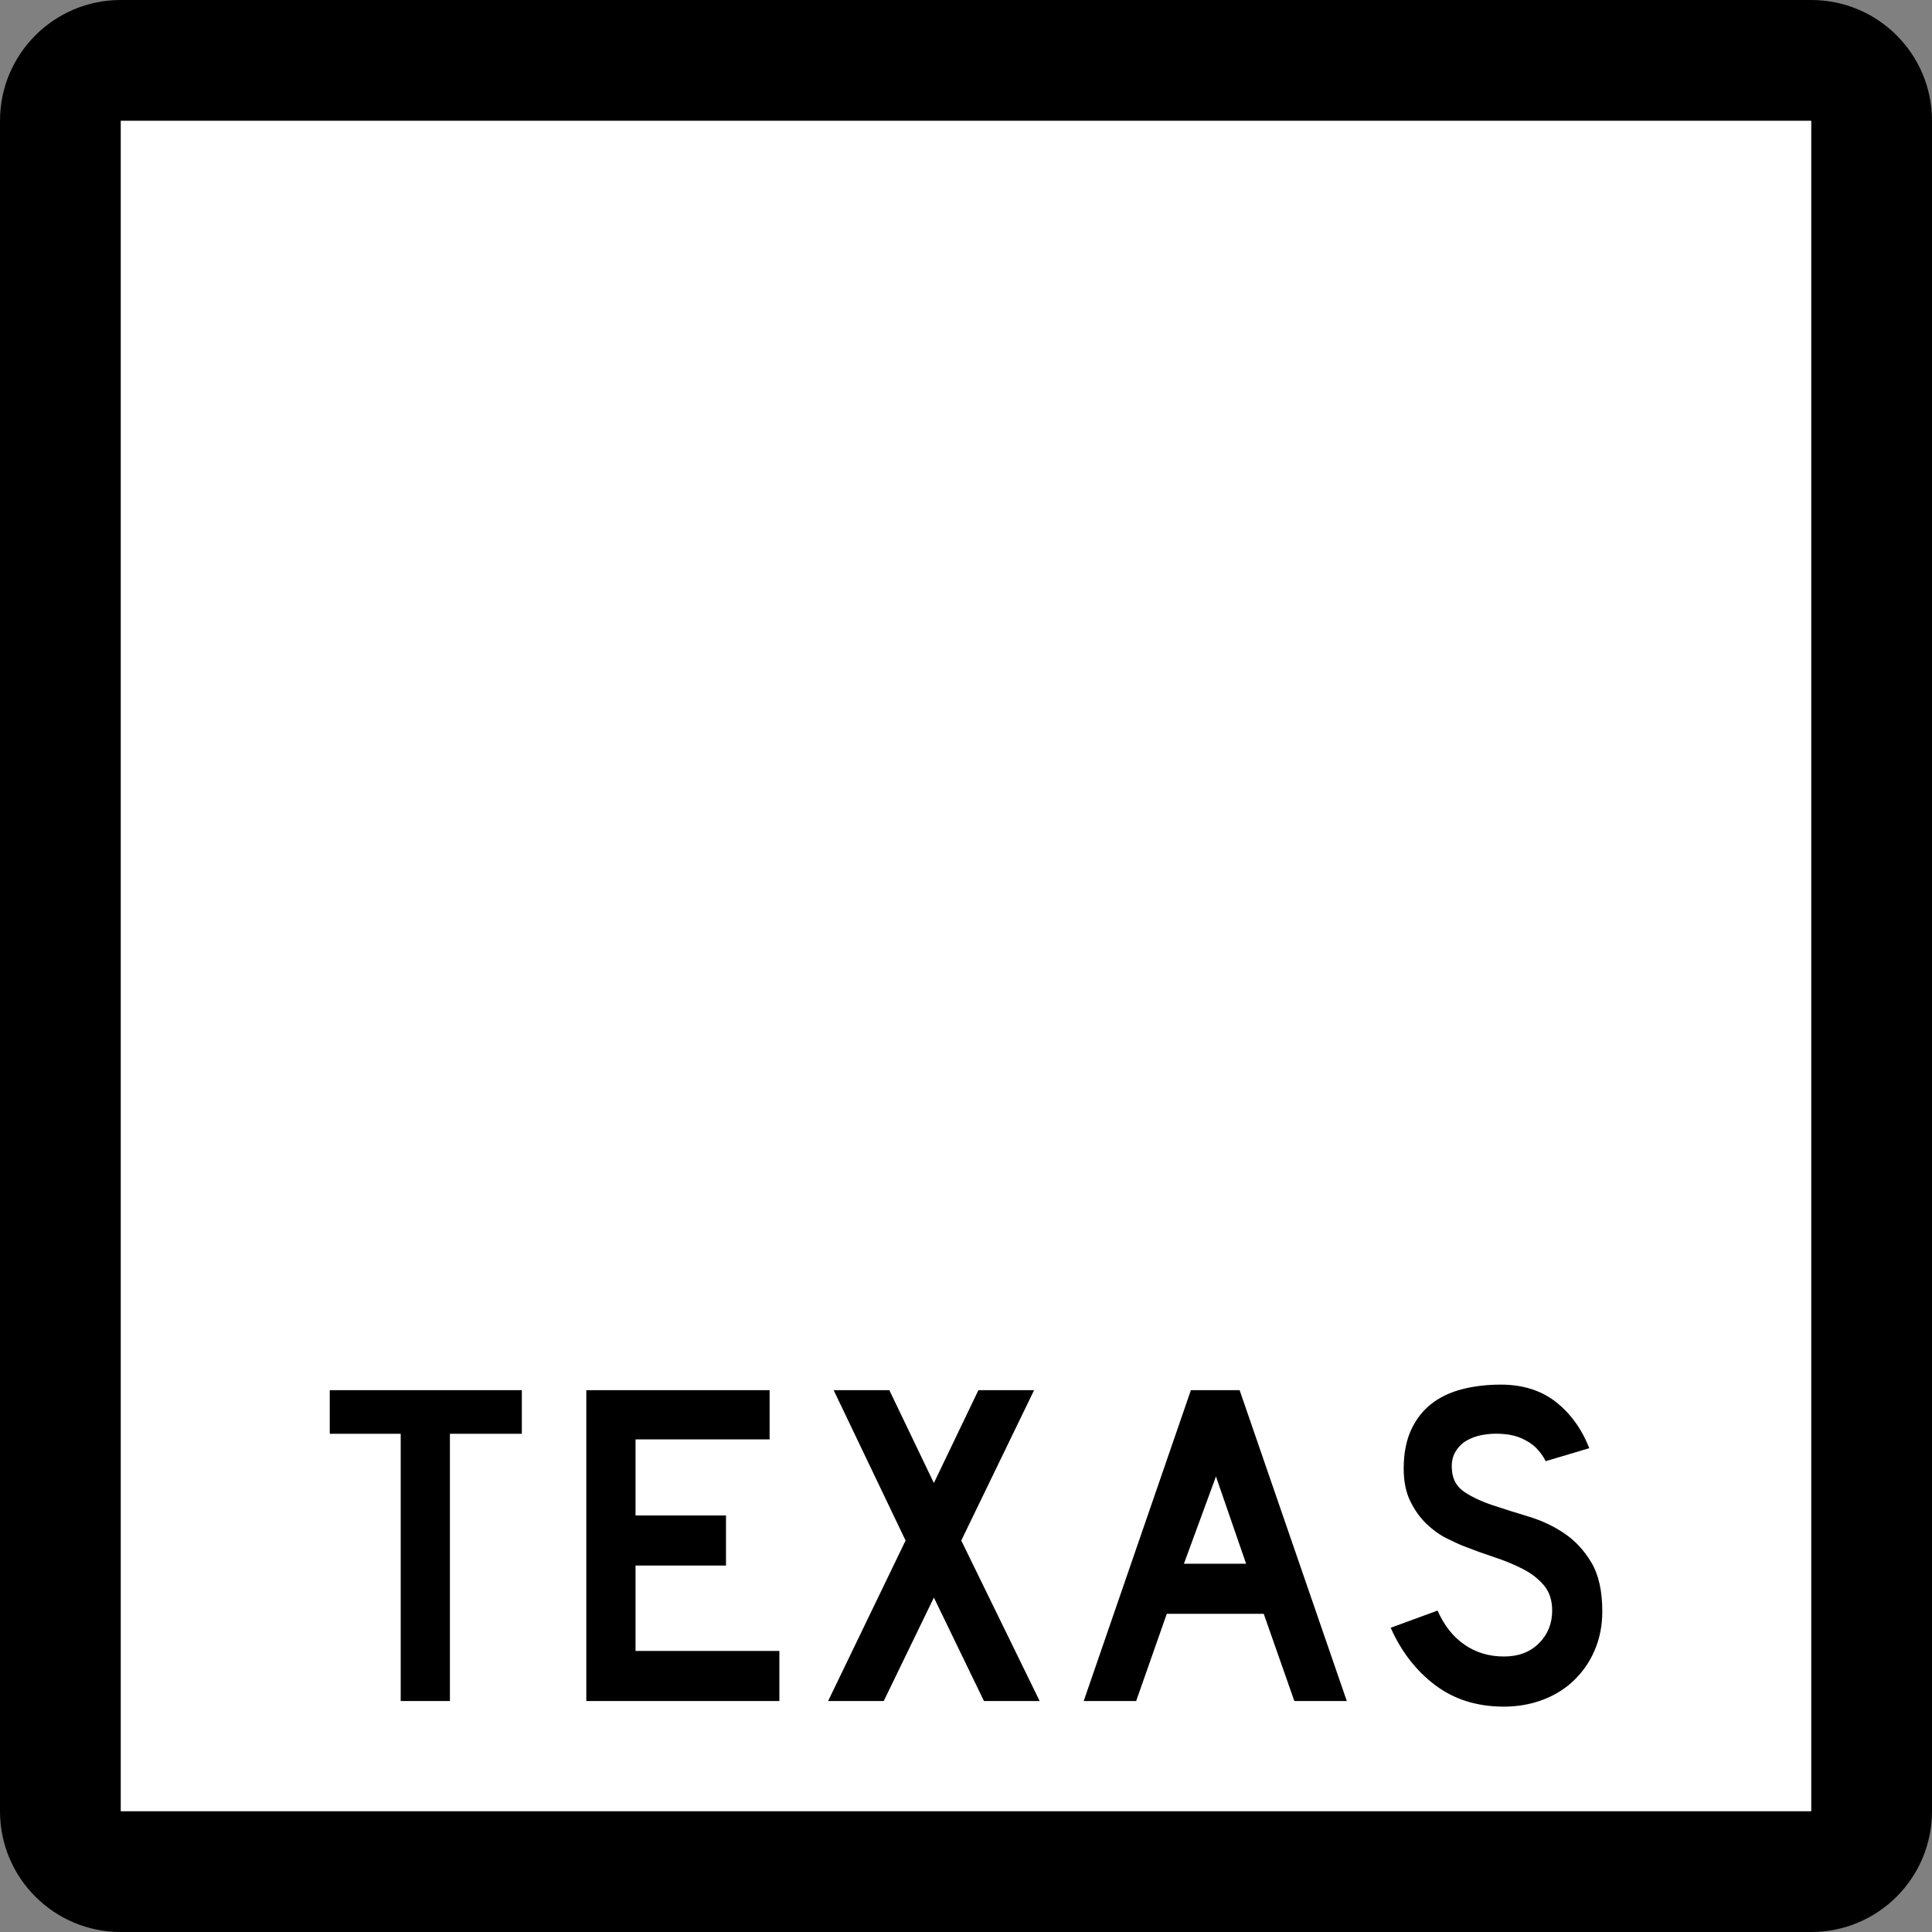 <?xml version="1.0" encoding="UTF-8" standalone="no"?>
<svg width="40px" height="40px" viewBox="0 0 40 40" version="1.1" xmlns="http://www.w3.org/2000/svg" xmlns:xlink="http://www.w3.org/1999/xlink">
    <rect x="0" y="0" width="40" height="40" fill="#808080" stroke="none"/>
    <!-- Generator: Sketch 3.8.3 (29802) - http://www.bohemiancoding.com/sketch -->
    <title>US-TX-2</title>
    <desc>Created with Sketch.</desc>
    <defs></defs>
    <g id="Icons-{2}" stroke="none" stroke-width="1" fill="none" fill-rule="evenodd">
        <g id="US-TX-2">
            <g id="Group">
                <g fill="#000000">
                    <path d="M0,2.5 C0,1.119 1.119,0 2.5,0 L37.5,0 C38.881,0 40,1.119 40,2.5 L40,37.5 C40,38.881 38.881,40 37.5,40 L2.5,40 C1.119,40 0,38.881 0,37.5 L0,2.5 L0,2.5 L0,2.5 Z" id="Shape"></path>
                </g>
                <g transform="translate(2.5, 2.5)" fill="#FFFFFF">
                    <polygon id="Shape" points="0 0 35 0 35 35 0 35"></polygon>
                </g>
                <g transform="translate(6.771, 28.667)" fill="#000000">
                    <polygon id="Shape" points="2.544 1.018 2.544 6.551 1.525 6.551 1.525 1.018 0.056 1.018 0.056 0.115 4.033 0.115 4.033 1.018"></polygon>
                    <polygon id="Shape" points="5.368 6.551 5.368 0.115 9.163 0.115 9.163 1.134 6.387 1.134 6.387 2.709 8.26 2.709 8.26 3.746 6.387 3.746 6.387 5.514 9.365 5.514 9.365 6.551"></polygon>
                    <polygon id="Shape" points="13.601 6.551 12.564 4.409 11.526 6.551 10.374 6.551 11.978 3.228 10.489 0.115 11.642 0.115 12.564 2.037 13.486 0.115 14.639 0.115 13.131 3.228 14.754 6.551"></polygon>
                    <path d="M20.027,6.551 L19.393,4.745 L17.386,4.745 L16.752,6.551 L15.666,6.551 L17.885,0.115 L18.894,0.115 L21.113,6.551 L20.027,6.551 L20.027,6.551 Z M18.404,1.902 L17.741,3.708 L19.028,3.708 L18.404,1.902 L18.404,1.902 Z" id="Shape"></path>
                    <path d="M26.403,4.697 C26.403,4.992 26.348,5.264 26.239,5.514 C26.131,5.764 25.974,5.981 25.769,6.167 C25.589,6.327 25.38,6.451 25.139,6.537 C24.899,6.623 24.642,6.667 24.366,6.667 C23.809,6.667 23.334,6.518 22.94,6.22 C22.546,5.922 22.24,5.527 22.022,5.034 L22.993,4.678 C23.127,4.986 23.313,5.221 23.55,5.384 C23.787,5.548 24.059,5.629 24.366,5.629 C24.667,5.629 24.909,5.538 25.091,5.355 C25.274,5.173 25.365,4.947 25.365,4.678 C25.365,4.467 25.309,4.294 25.197,4.159 C25.085,4.025 24.939,3.911 24.76,3.818 C24.581,3.726 24.384,3.644 24.169,3.574 C23.955,3.503 23.742,3.426 23.53,3.343 C23.434,3.305 23.316,3.25 23.175,3.18 C23.034,3.109 22.898,3.011 22.767,2.887 C22.635,2.762 22.523,2.606 22.431,2.421 C22.338,2.235 22.291,2.008 22.291,1.739 C22.291,1.425 22.343,1.158 22.445,0.937 C22.547,0.716 22.687,0.536 22.863,0.399 C23.039,0.261 23.25,0.16 23.497,0.096 C23.743,0.032 24.011,0 24.299,0 C24.754,0 25.133,0.119 25.437,0.355 C25.741,0.592 25.974,0.913 26.134,1.316 L25.231,1.585 C25.18,1.483 25.112,1.39 25.029,1.306 C24.959,1.236 24.861,1.172 24.736,1.114 C24.611,1.057 24.459,1.025 24.28,1.018 C24.164,1.012 24.044,1.02 23.919,1.042 C23.795,1.065 23.684,1.105 23.588,1.162 C23.492,1.22 23.415,1.298 23.358,1.398 C23.3,1.497 23.277,1.62 23.29,1.768 C23.303,1.966 23.39,2.118 23.55,2.224 C23.71,2.33 23.905,2.421 24.136,2.498 C24.366,2.574 24.614,2.653 24.88,2.733 C25.146,2.813 25.391,2.928 25.615,3.079 C25.839,3.229 26.026,3.431 26.177,3.684 C26.328,3.937 26.403,4.275 26.403,4.697 L26.403,4.697 Z" id="Shape"></path>
                </g>
            </g>
        </g>
    </g>
</svg>